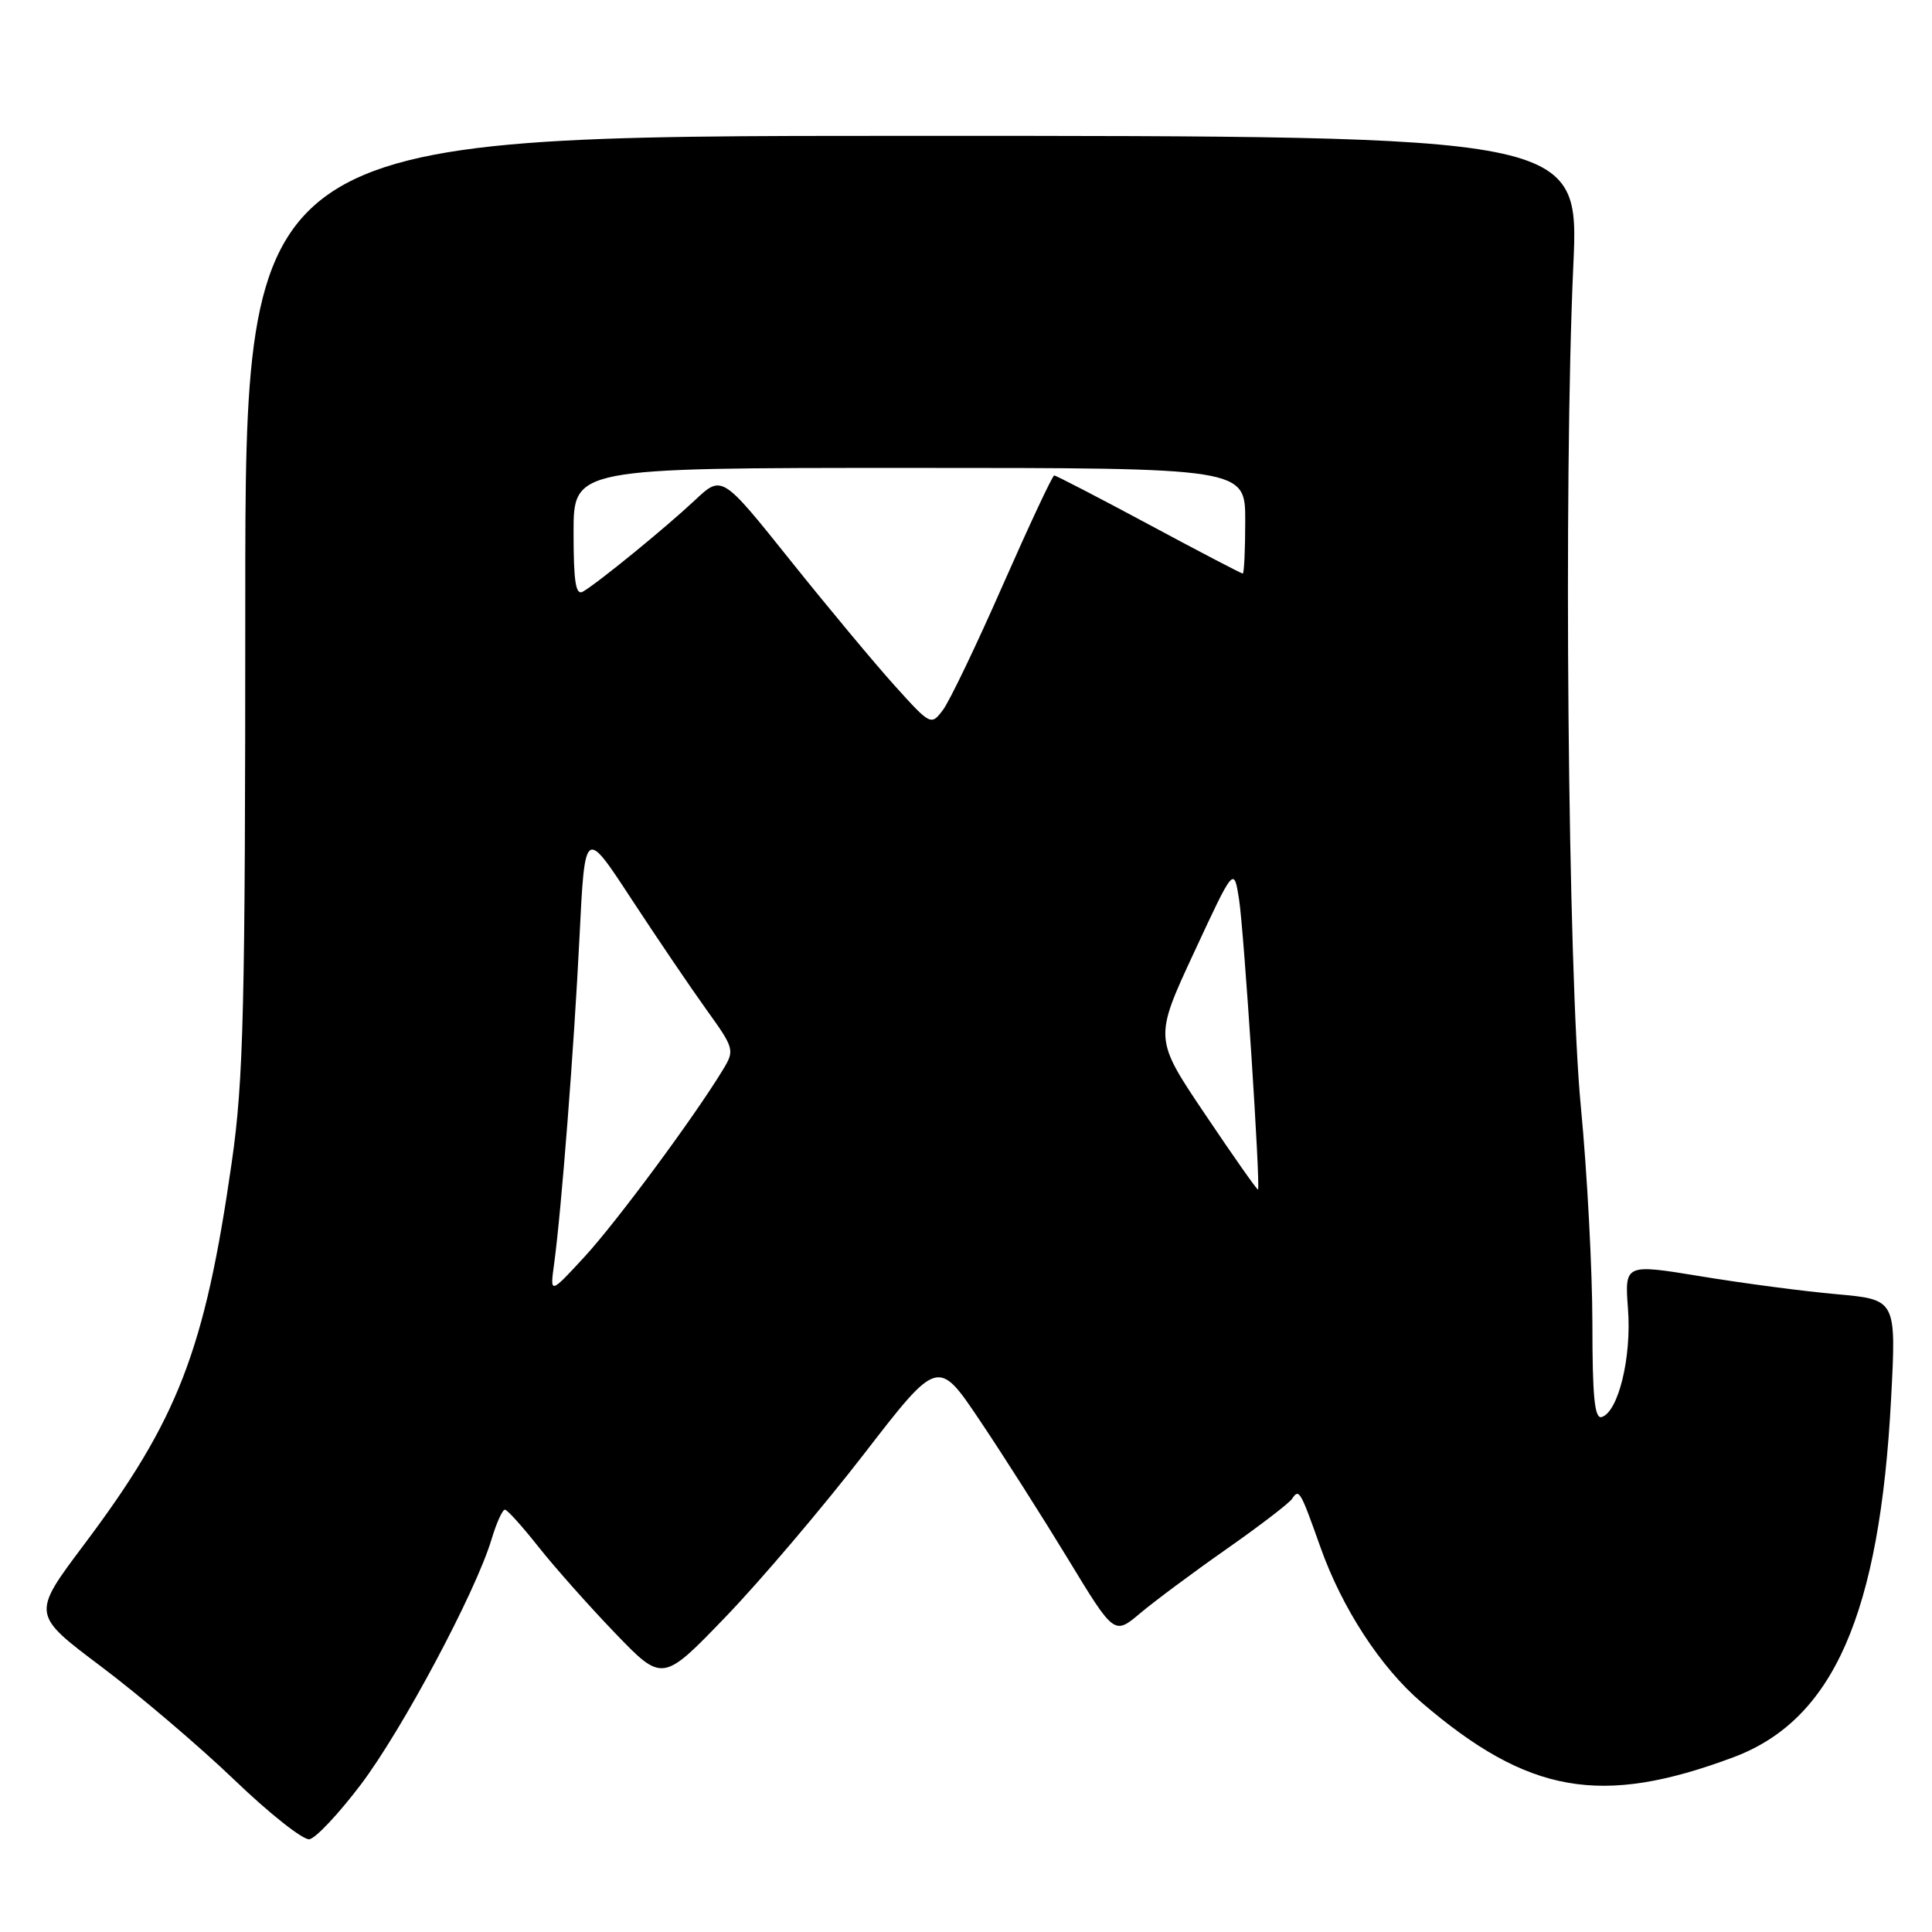 <?xml version="1.0" encoding="UTF-8" standalone="no"?>
<!DOCTYPE svg PUBLIC "-//W3C//DTD SVG 1.1//EN" "http://www.w3.org/Graphics/SVG/1.1/DTD/svg11.dtd" >
<svg xmlns="http://www.w3.org/2000/svg" xmlns:xlink="http://www.w3.org/1999/xlink" version="1.1" viewBox="0 0 256 256">
 <g >
 <path fill="currentColor"
d=" M 47.79 236.49 C 53.29 229.23 63.03 210.96 65.12 204.00 C 65.78 201.80 66.58 200.02 66.91 200.04 C 67.23 200.06 69.22 202.27 71.33 204.94 C 73.44 207.61 78.00 212.75 81.47 216.36 C 87.79 222.93 87.79 222.93 96.18 214.21 C 100.79 209.42 109.00 199.75 114.43 192.73 C 124.29 179.96 124.29 179.96 129.84 188.23 C 132.90 192.78 138.15 201.04 141.52 206.58 C 147.64 216.66 147.64 216.66 151.07 213.77 C 152.96 212.18 158.10 208.35 162.50 205.27 C 166.90 202.19 170.81 199.19 171.20 198.61 C 172.13 197.20 172.29 197.48 174.96 205.00 C 177.82 213.08 182.93 220.93 188.36 225.58 C 202.50 237.71 212.16 239.40 229.70 232.84 C 242.92 227.89 249.07 213.92 250.58 185.35 C 251.27 172.20 251.27 172.20 243.39 171.49 C 239.05 171.11 230.95 170.04 225.38 169.12 C 215.27 167.46 215.27 167.46 215.72 173.48 C 216.20 179.84 214.45 187.04 212.25 187.76 C 211.29 188.07 211.00 185.15 211.00 175.33 C 210.99 168.28 210.31 155.36 209.47 146.64 C 207.75 128.72 207.17 63.92 208.47 35.25 C 209.26 18.00 209.26 18.00 120.88 18.00 C 32.50 18.00 32.50 18.00 32.50 79.75 C 32.50 133.81 32.28 143.06 30.71 154.00 C 27.13 178.97 23.61 188.07 11.09 204.73 C 4.20 213.91 4.20 213.91 13.41 220.83 C 18.48 224.64 26.42 231.40 31.06 235.85 C 35.70 240.31 40.17 243.84 41.00 243.71 C 41.83 243.58 44.88 240.33 47.79 236.49 Z  M 73.42 167.50 C 74.39 160.38 76.06 138.87 76.79 124.10 C 77.50 109.70 77.50 109.70 83.65 119.10 C 87.04 124.27 91.52 130.88 93.61 133.79 C 97.29 138.90 97.36 139.16 95.82 141.70 C 92.03 147.96 81.71 161.90 77.48 166.50 C 72.87 171.50 72.87 171.50 73.42 167.50 Z  M 159.71 147.69 C 152.92 137.61 152.92 137.61 158.21 126.22 C 163.50 114.83 163.50 114.83 164.18 119.16 C 164.84 123.42 167.05 157.31 166.69 157.62 C 166.58 157.71 163.44 153.24 159.71 147.69 Z  M 118.54 90.84 C 115.89 87.90 109.66 80.42 104.69 74.21 C 95.66 62.92 95.66 62.92 92.08 66.28 C 88.20 69.92 79.27 77.21 77.25 78.39 C 76.29 78.95 76.00 77.13 76.00 70.56 C 76.00 62.00 76.00 62.00 120.50 62.00 C 165.00 62.00 165.00 62.00 165.00 69.00 C 165.00 72.85 164.85 76.00 164.67 76.00 C 164.49 76.00 158.89 73.08 152.23 69.50 C 145.56 65.92 139.92 63.00 139.69 63.00 C 139.46 63.00 136.41 69.52 132.90 77.48 C 129.40 85.45 125.82 92.92 124.94 94.08 C 123.37 96.16 123.30 96.12 118.54 90.84 Z "/>
</g>
</svg>